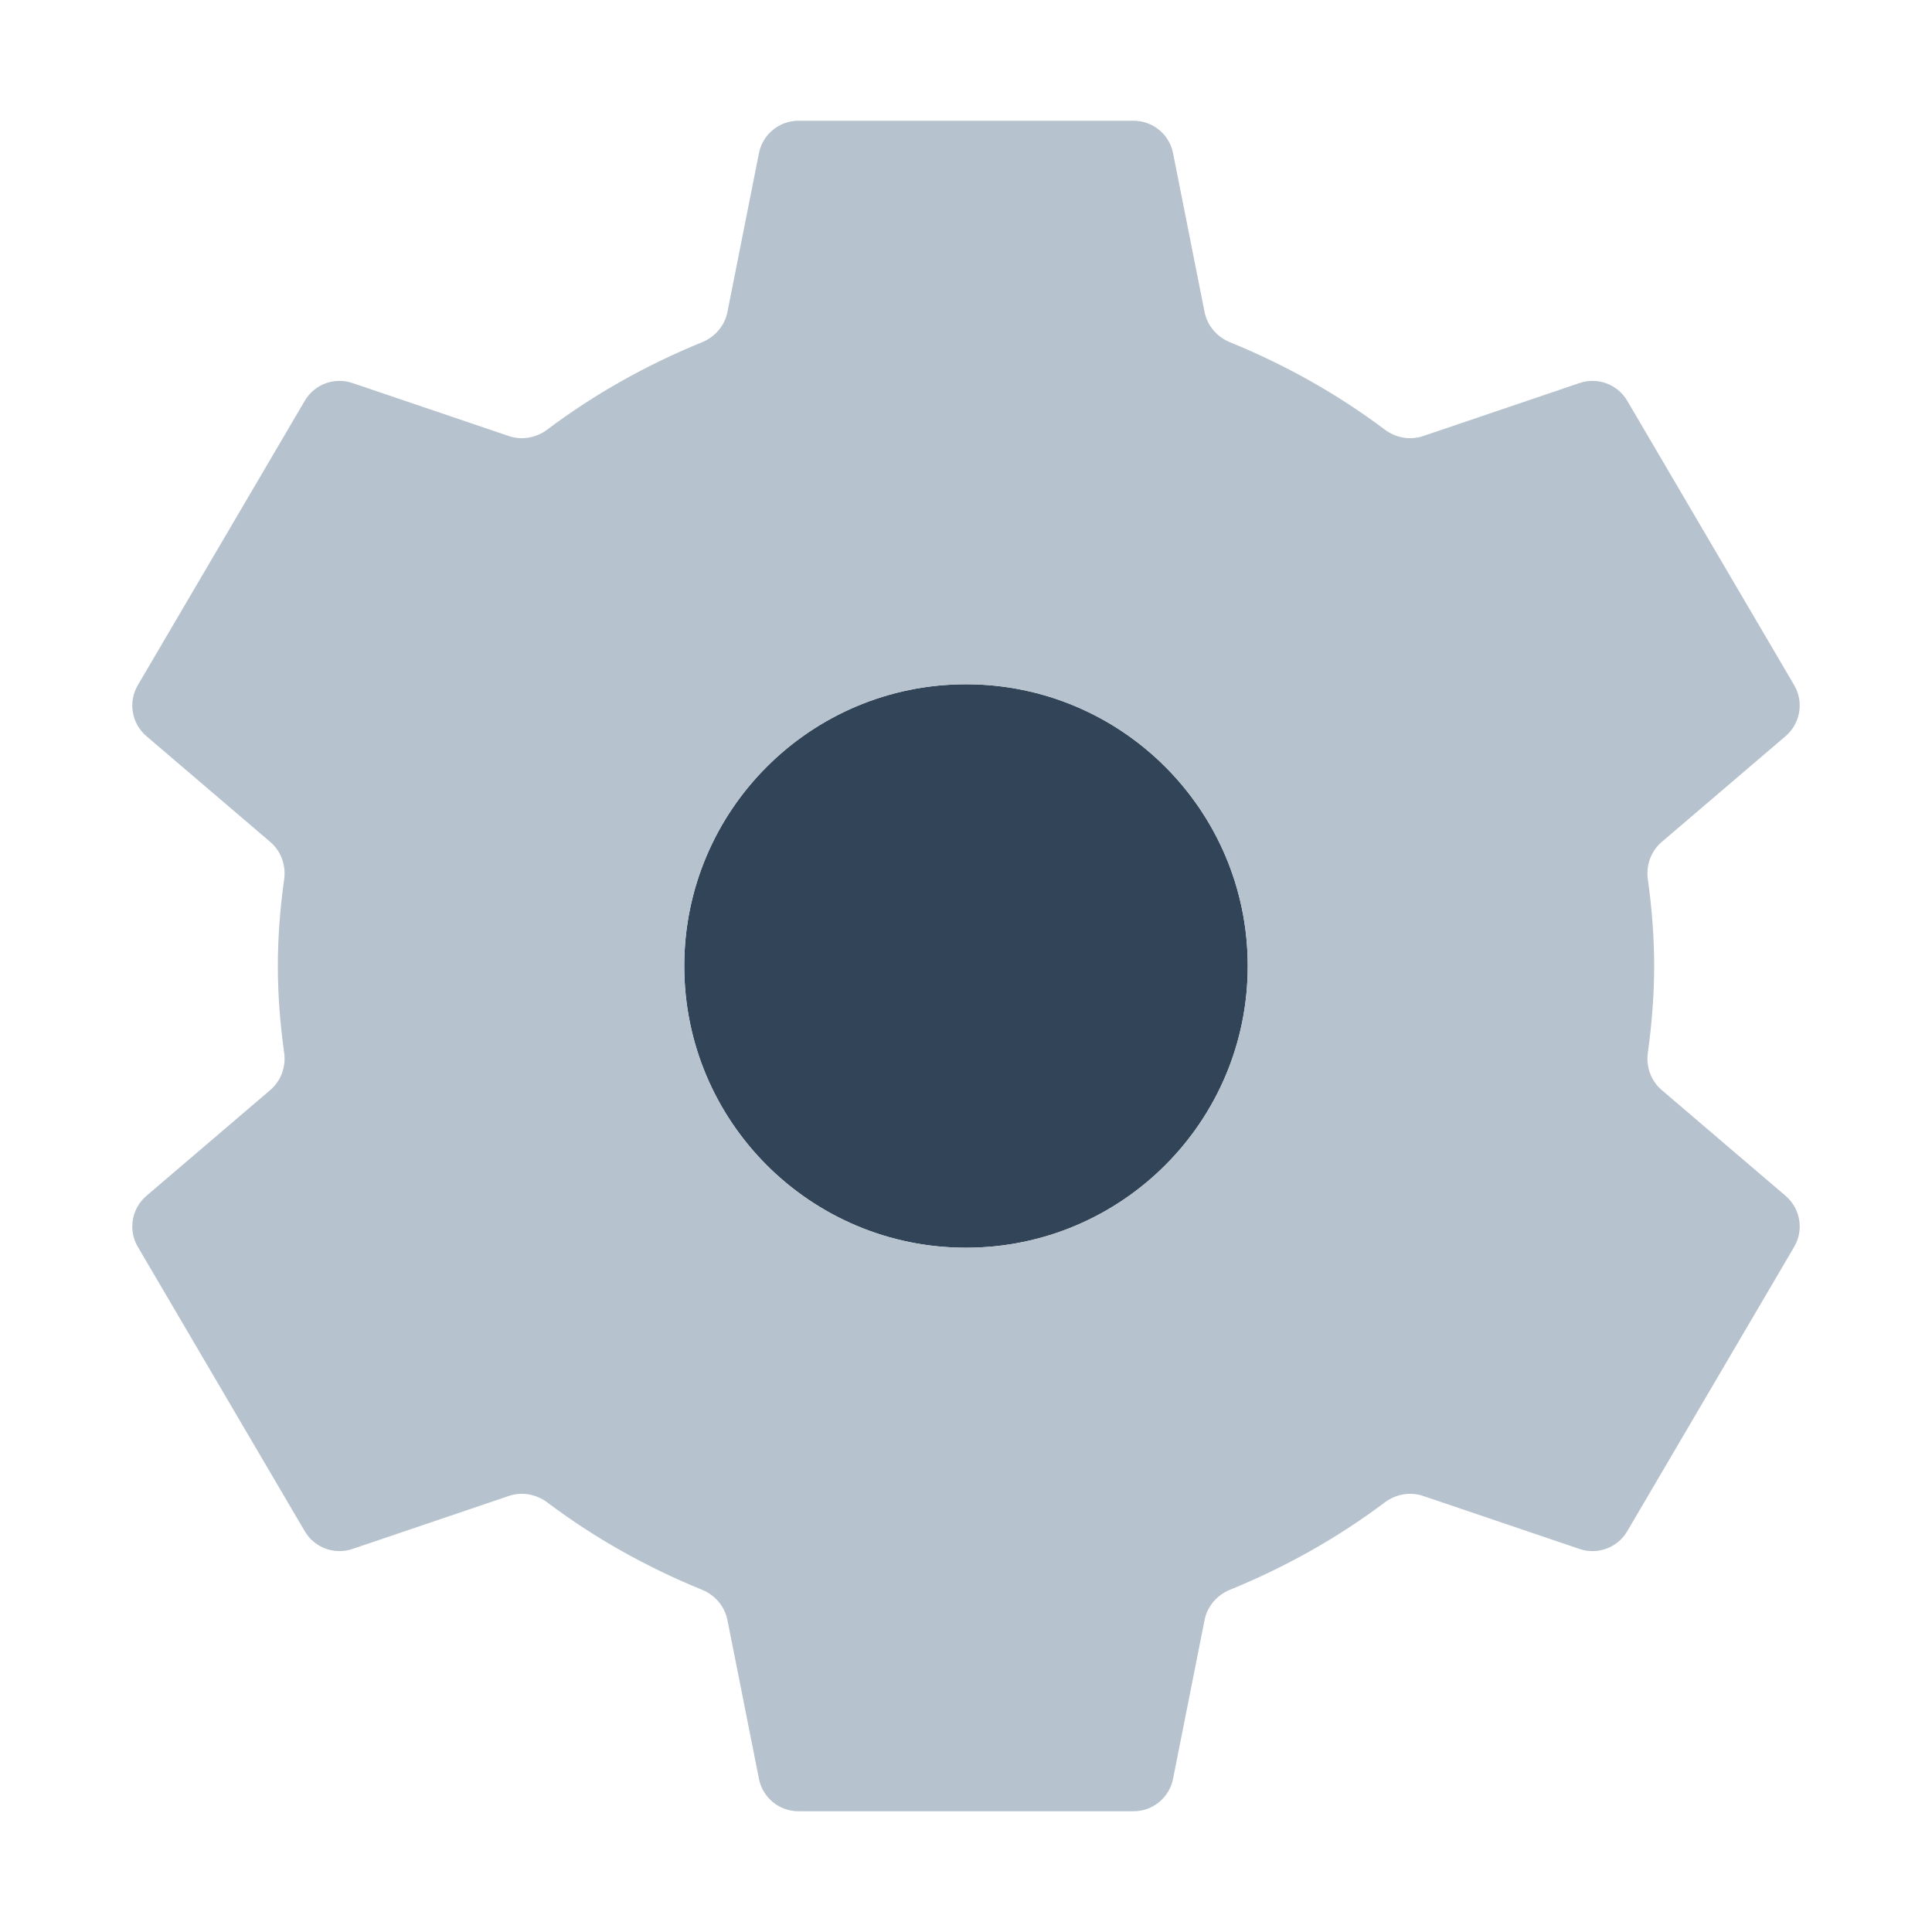 <svg width="48" height="48" viewBox="0 0 48 48" fill="none" xmlns="http://www.w3.org/2000/svg">
<path d="M31 24C31 27.866 27.866 31 24 31C20.134 31 17 27.866 17 24C17 20.134 20.134 17 24 17C27.866 17 31 20.134 31 24Z" fill="#324558"/>
<path fill-rule="evenodd" clip-rule="evenodd" d="M18.856 3.805C18.949 3.337 19.36 3 19.837 3H28.163C28.64 3 29.051 3.337 29.144 3.805L29.927 7.751C29.995 8.092 30.235 8.371 30.556 8.502C31.938 9.065 33.231 9.792 34.402 10.672C34.676 10.878 35.032 10.944 35.357 10.834L39.245 9.516C39.694 9.364 40.188 9.548 40.428 9.957L44.576 17.023C44.821 17.441 44.731 17.974 44.363 18.289L41.285 20.918C41.018 21.146 40.892 21.496 40.94 21.843C41.038 22.549 41.097 23.267 41.097 24C41.097 24.733 41.038 25.451 40.94 26.157C40.892 26.504 41.018 26.854 41.285 27.082L44.363 29.711C44.731 30.026 44.821 30.559 44.576 30.977L40.428 38.043C40.188 38.452 39.694 38.636 39.245 38.484L35.357 37.166C35.032 37.056 34.676 37.122 34.402 37.328C33.231 38.209 31.938 38.935 30.556 39.498C30.235 39.629 29.995 39.908 29.927 40.249L29.144 44.195C29.051 44.663 28.64 45 28.163 45H19.837C19.36 45 18.949 44.663 18.856 44.195L18.073 40.249C18.005 39.908 17.765 39.629 17.444 39.498C16.062 38.935 14.768 38.209 13.598 37.328C13.324 37.122 12.967 37.056 12.643 37.166L8.755 38.484C8.306 38.636 7.812 38.452 7.572 38.043L3.424 30.977C3.179 30.559 3.269 30.026 3.637 29.711L6.715 27.082C6.982 26.854 7.108 26.504 7.06 26.157C6.962 25.451 6.903 24.733 6.903 24C6.903 23.267 6.962 22.549 7.06 21.843C7.108 21.496 6.982 21.146 6.715 20.918L3.637 18.289C3.269 17.974 3.179 17.441 3.424 17.023L7.572 9.957C7.812 9.548 8.306 9.364 8.755 9.516L12.643 10.834C12.967 10.944 13.324 10.878 13.598 10.672C14.768 9.792 16.062 9.065 17.444 8.502C17.765 8.371 18.005 8.092 18.073 7.751L18.856 3.805ZM24 31C27.866 31 31 27.866 31 24C31 20.134 27.866 17 24 17C20.134 17 17 20.134 17 24C17 27.866 20.134 31 24 31Z" fill="#B6C2CD"/>
</svg>
